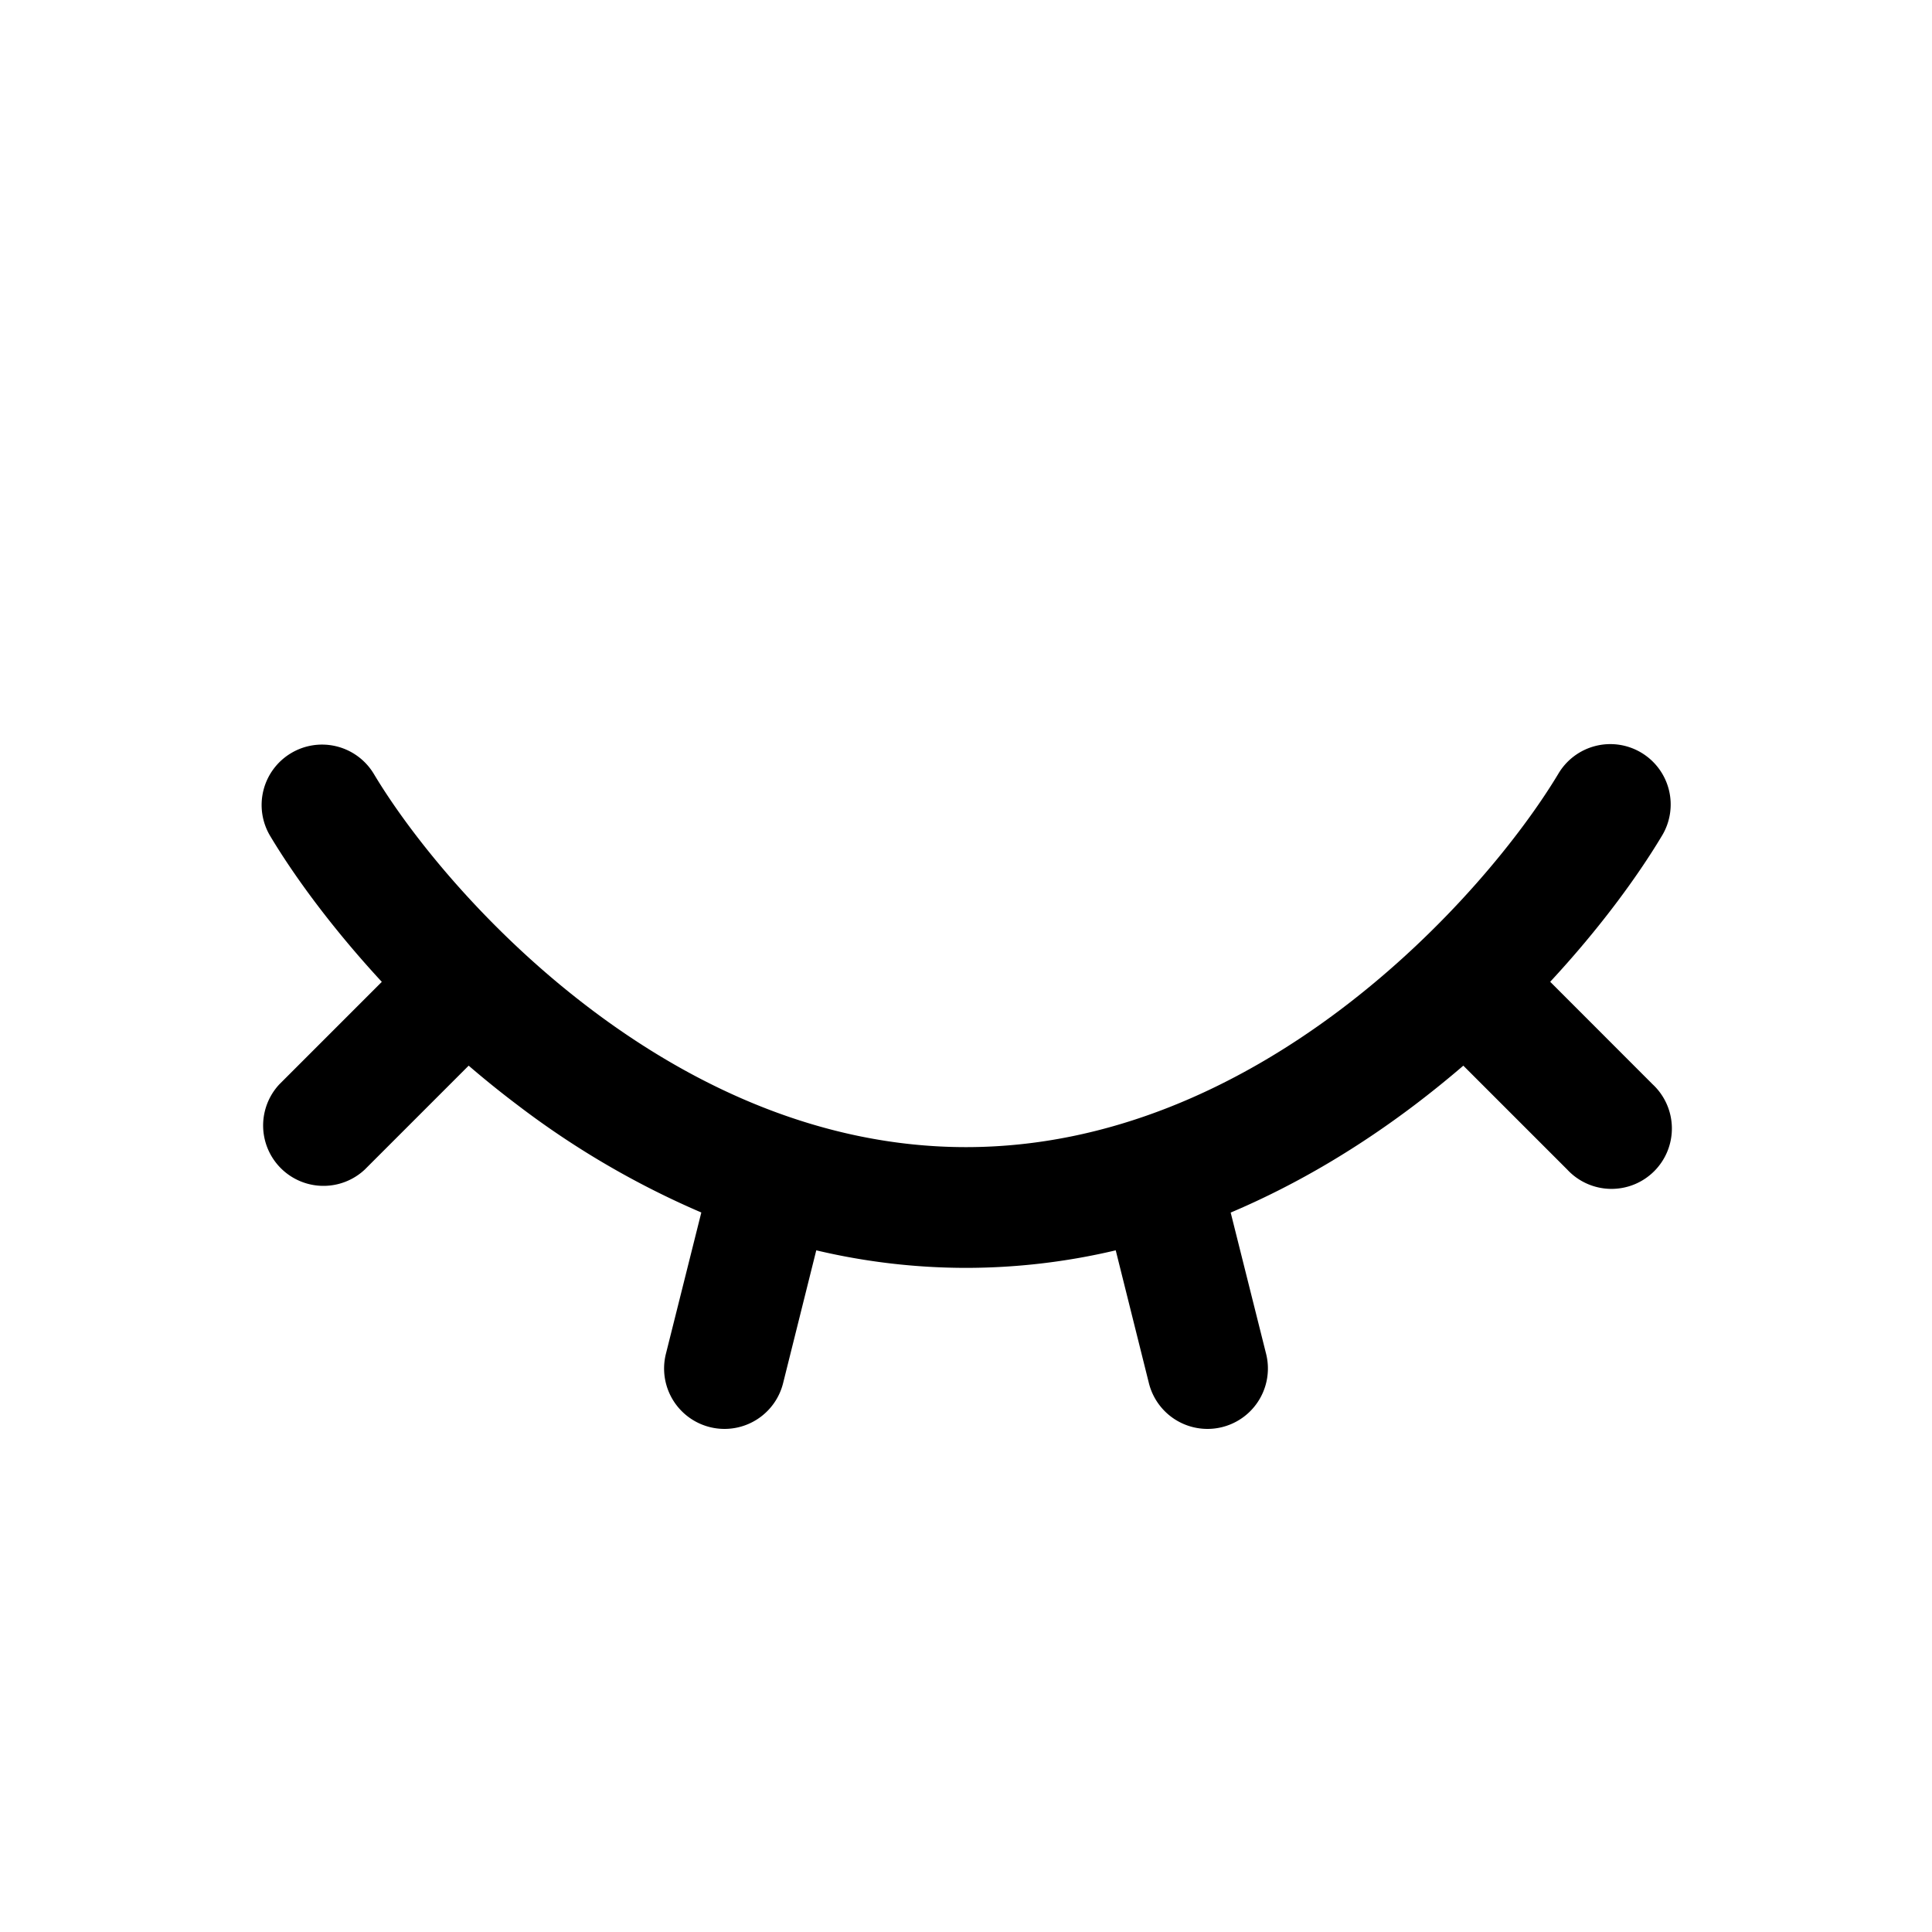 <svg width="24" height="24" viewBox="0 0 24 24" fill="none" xmlns="http://www.w3.org/2000/svg"><path fill-rule="evenodd" clip-rule="evenodd" d="M3.614 9.357a.75.75 0 011.03.257c.453.757 1.39 1.933 2.684 2.913 1.29.978 2.885 1.723 4.672 1.723s3.381-.745 4.672-1.723c1.293-.98 2.23-2.156 2.685-2.913a.75.75 0 111.286.772c-.306.51-.775 1.152-1.386 1.81l1.273 1.274a.75.75 0 11-1.06 1.06l-1.292-1.292c-.192.165-.392.327-.6.485-.673.51-1.44.98-2.29 1.34l.44 1.755a.75.75 0 11-1.456.364l-.412-1.65a8.093 8.093 0 01-1.86.218 8.092 8.092 0 01-1.86-.218l-.412 1.65a.75.75 0 11-1.456-.364l.44-1.756a10.75 10.75 0 01-2.29-1.34c-.208-.157-.408-.319-.6-.484L4.53 14.53a.75.75 0 01-1.06-1.06l1.273-1.273c-.61-.66-1.08-1.3-1.386-1.811a.75.75 0 01.257-1.029z" fill="currentColor"/></svg>